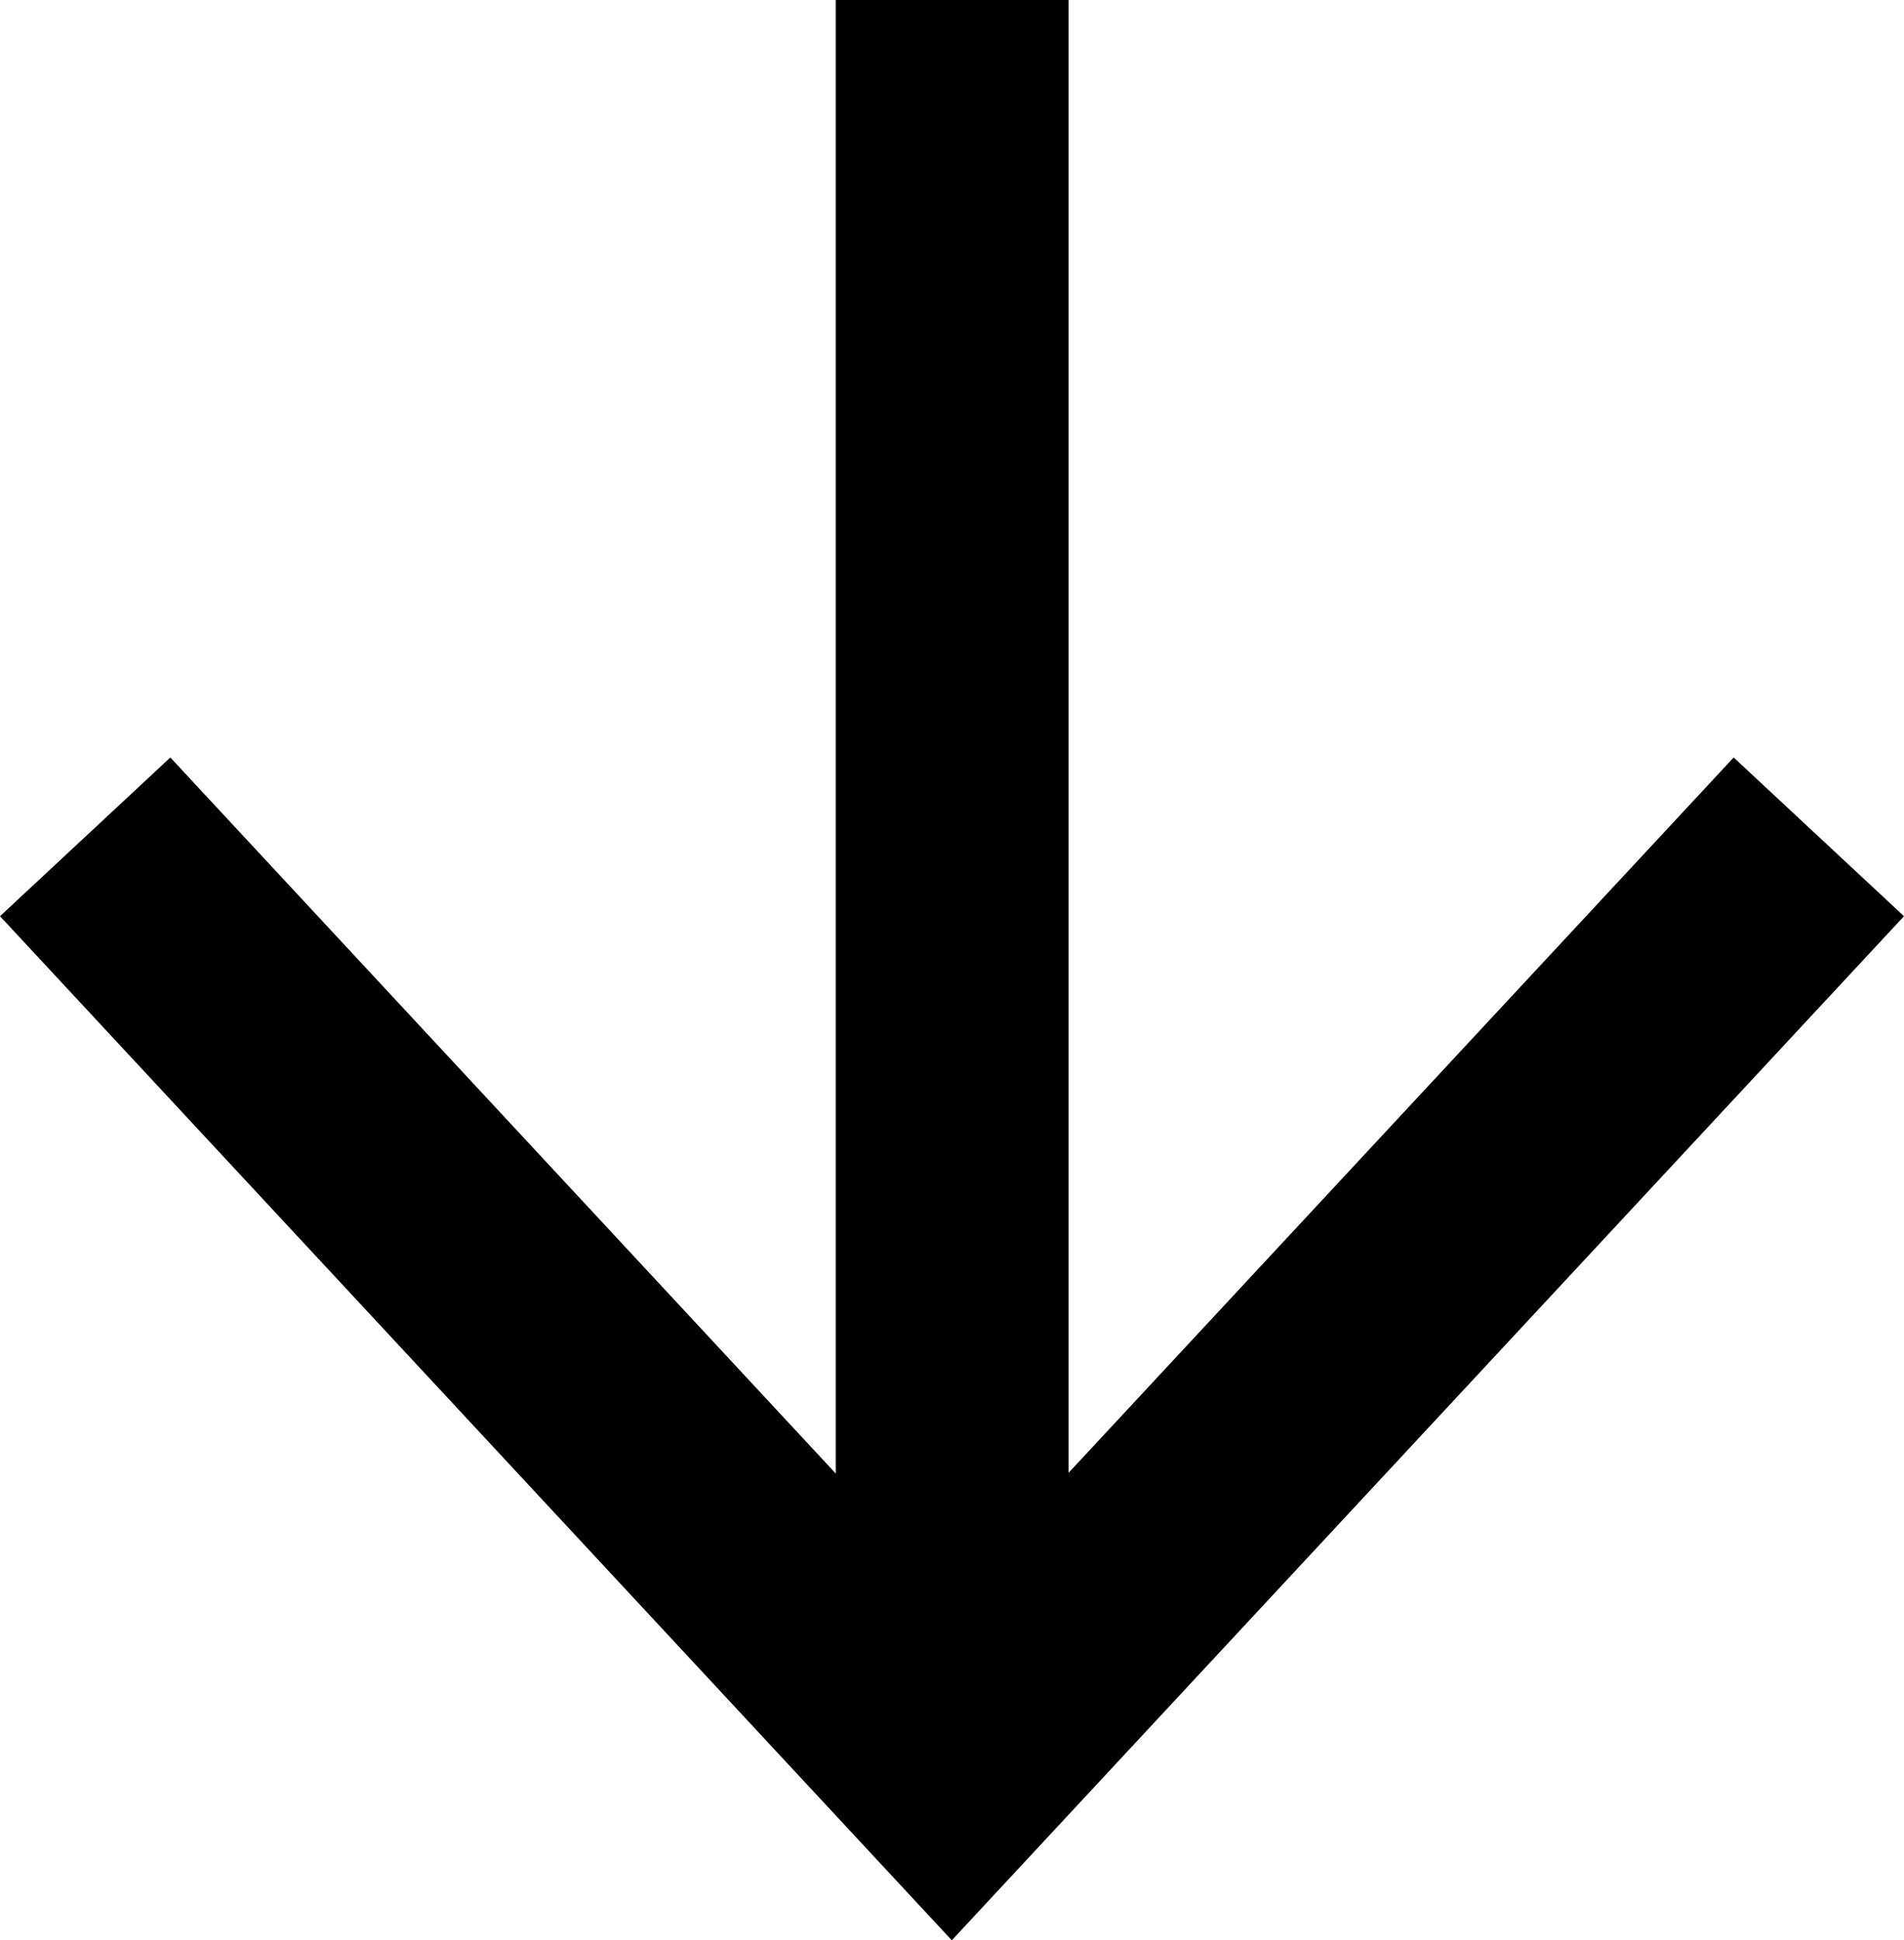 <svg id="Layer_1" data-name="Layer 1" xmlns="http://www.w3.org/2000/svg" viewBox="0 0 49.07 50"><defs><style>.cls-1{fill:#fff;}.cls-2{fill:none;stroke:#000;stroke-miterlimit:10;stroke-width:6px;}</style></defs><title>downArrow</title><line class="cls-1" x1="24.54" x2="24.54" y2="50"/><line class="cls-2" x1="24.54" x2="24.54" y2="43.49"/><polygon points="0 23.61 4.39 19.52 24.53 41.19 44.68 19.52 49.07 23.61 24.53 50 0 23.61"/></svg>